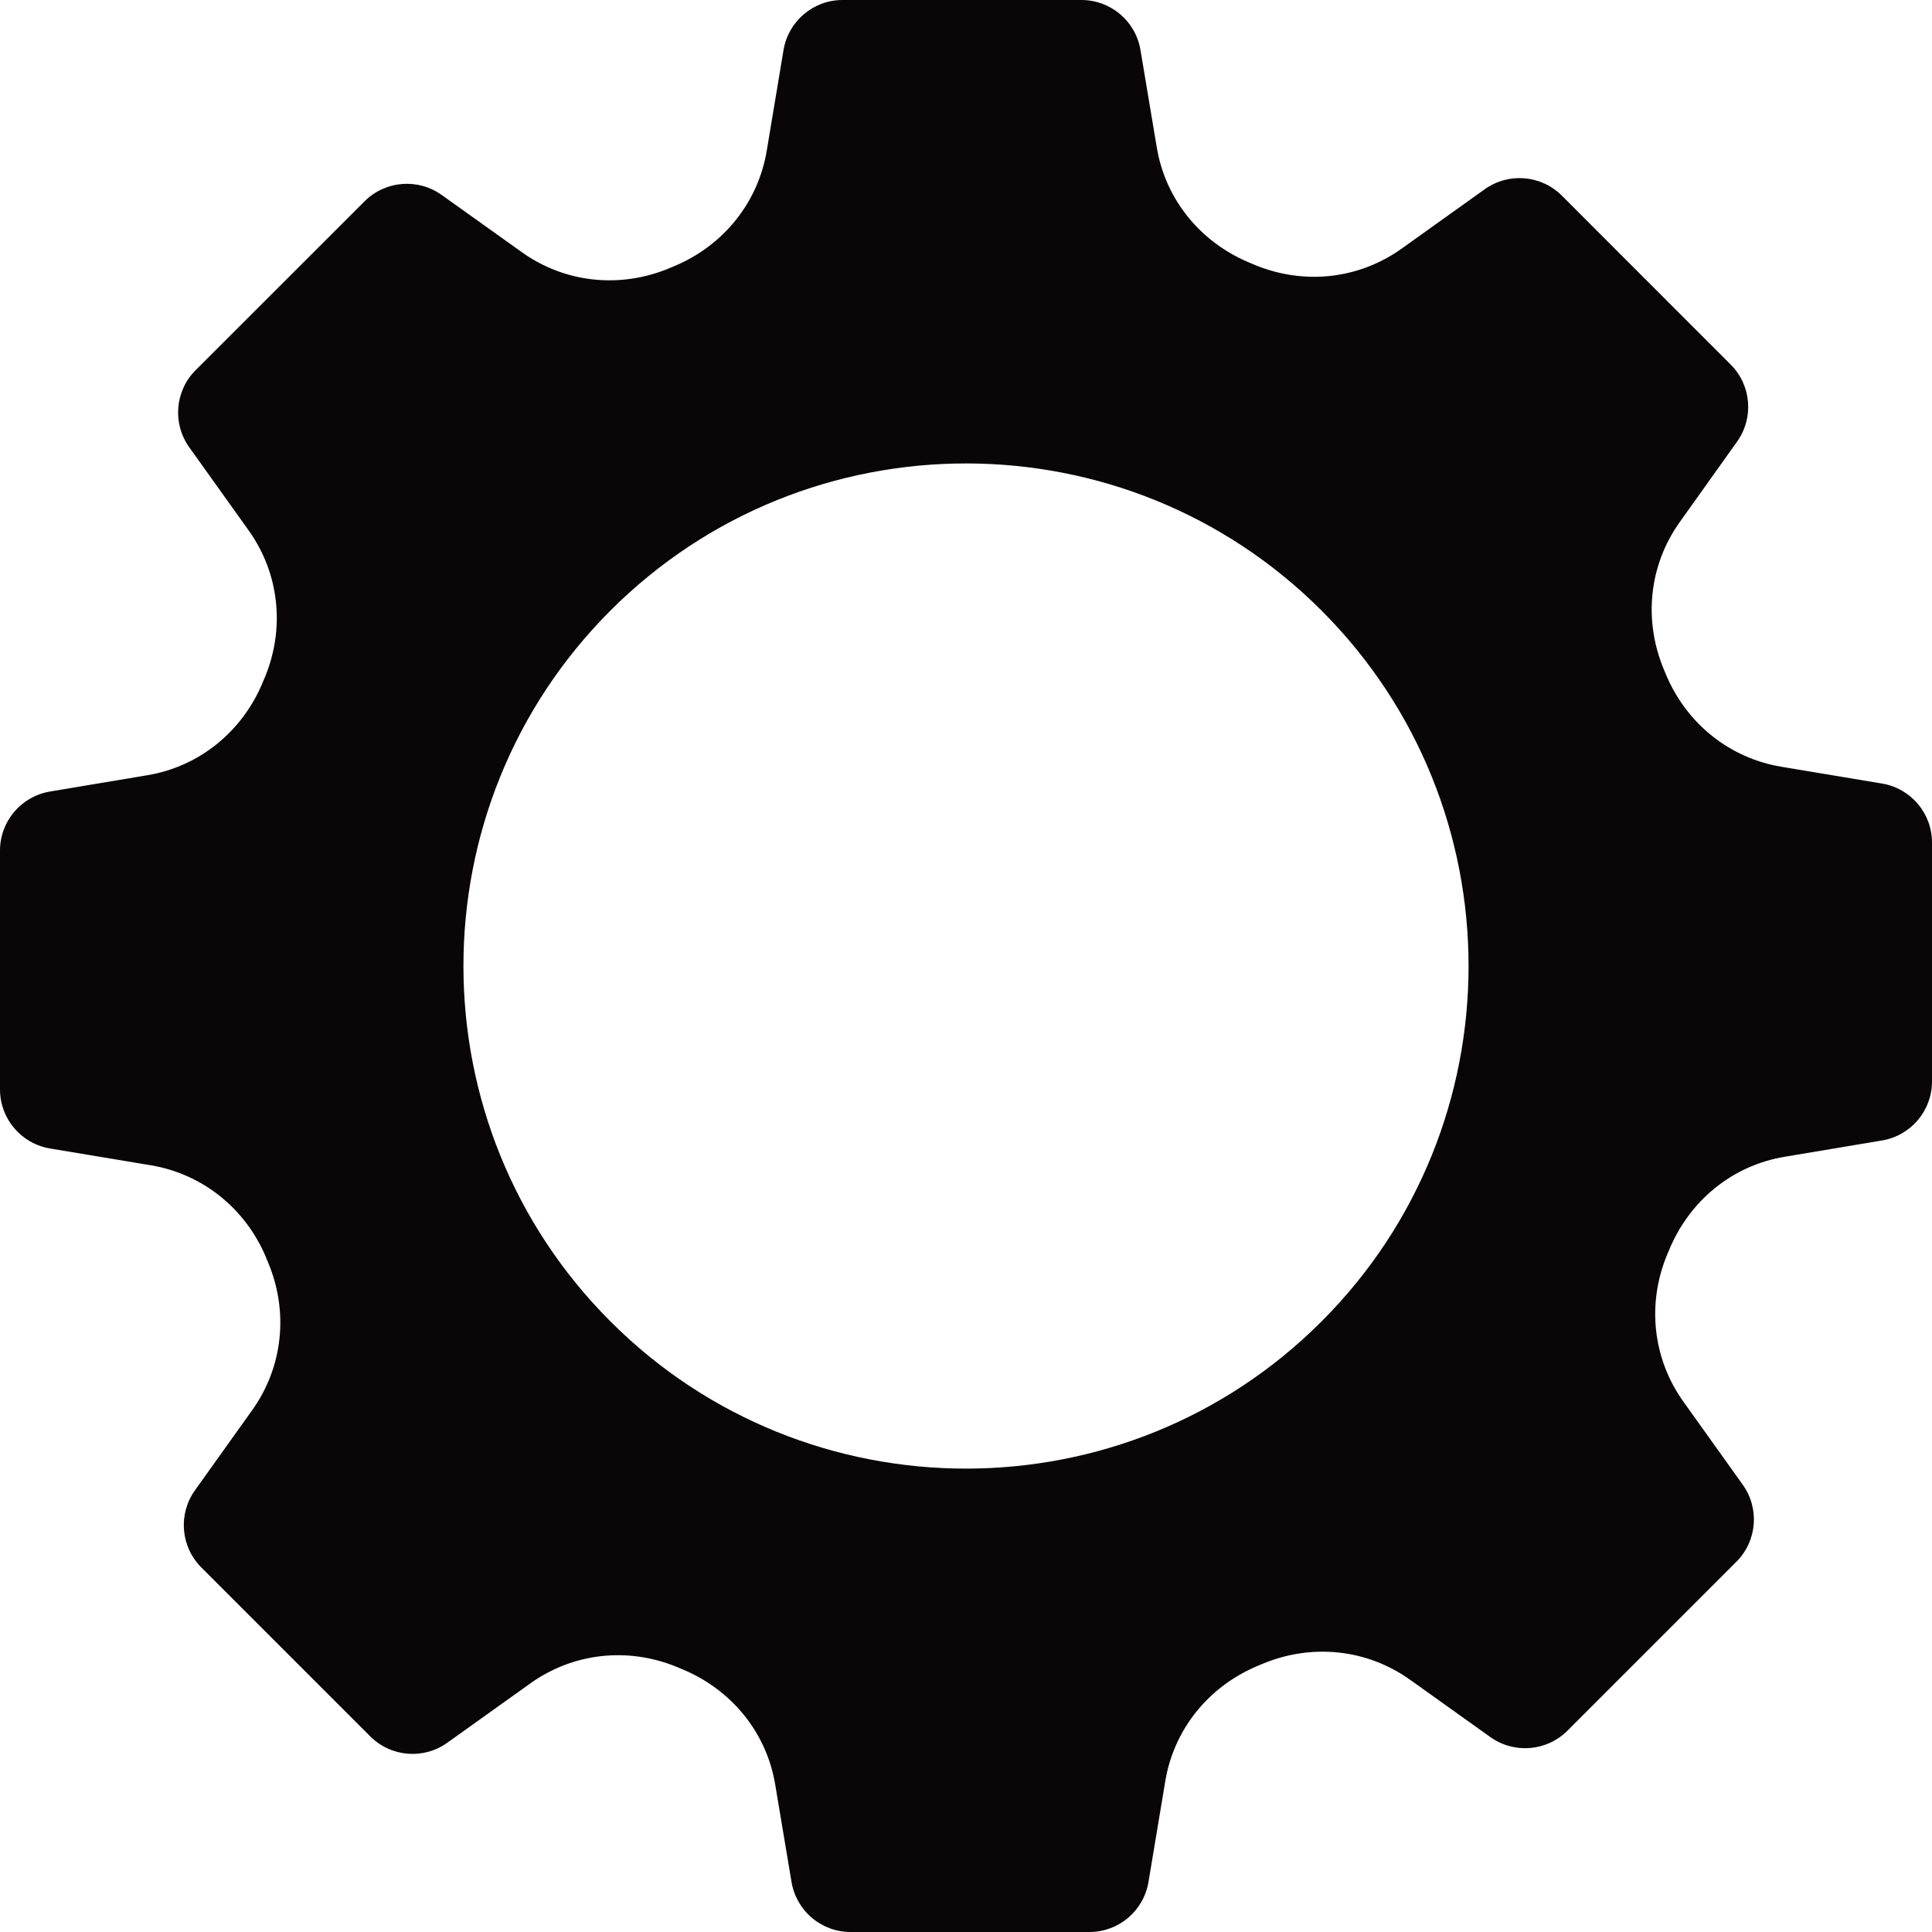 <svg width="20" height="20" viewBox="0 0 20 20" fill="none" xmlns="http://www.w3.org/2000/svg">
<path d="M19.482 8.111L18.438 7.937C17.903 7.847 17.457 7.49 17.244 6.978L17.241 6.971C17.236 6.958 17.23 6.945 17.225 6.932C17.01 6.42 17.071 5.849 17.389 5.404L17.982 4.572C18.158 4.325 18.13 3.988 17.916 3.774L16.168 2.025C15.954 1.811 15.616 1.783 15.37 1.959L14.508 2.575C14.066 2.89 13.501 2.953 12.991 2.743L12.951 2.726C12.43 2.515 12.065 2.067 11.975 1.526L11.806 0.517C11.756 0.219 11.498 0 11.195 0H8.722C8.419 0 8.161 0.219 8.111 0.518L7.937 1.562C7.847 2.097 7.489 2.543 6.978 2.756L6.971 2.759C6.958 2.764 6.945 2.769 6.933 2.775C6.42 2.99 5.849 2.929 5.404 2.612L4.572 2.018C4.325 1.842 3.988 1.87 3.774 2.084L2.025 3.832C1.811 4.046 1.783 4.384 1.959 4.63L2.575 5.492C2.89 5.934 2.953 6.5 2.743 7.009L2.726 7.049C2.515 7.57 2.066 7.935 1.526 8.025L0.517 8.194C0.219 8.244 0 8.502 0 8.805V11.278C0 11.581 0.219 11.839 0.518 11.889L1.562 12.063C2.097 12.153 2.543 12.51 2.756 13.021L2.758 13.029C2.764 13.041 2.769 13.055 2.775 13.068C2.99 13.58 2.929 14.151 2.612 14.596L2.018 15.428C1.842 15.675 1.87 16.012 2.084 16.226L3.832 17.974C4.046 18.189 4.384 18.217 4.63 18.041L5.492 17.425C5.934 17.11 6.499 17.047 7.009 17.257L7.049 17.274C7.57 17.485 7.935 17.933 8.025 18.474L8.194 19.483C8.244 19.781 8.502 20 8.805 20H11.278C11.581 20 11.839 19.781 11.889 19.482L12.063 18.438C12.152 17.903 12.51 17.457 13.022 17.244L13.029 17.241C13.042 17.236 13.055 17.23 13.067 17.225C13.58 17.01 14.151 17.071 14.596 17.388L15.428 17.982C15.675 18.158 16.012 18.13 16.226 17.916L17.974 16.168C18.189 15.954 18.217 15.616 18.041 15.37L17.425 14.508C17.11 14.066 17.047 13.5 17.257 12.991L17.274 12.951C17.485 12.43 17.933 12.065 18.474 11.975L19.483 11.806C19.781 11.756 20 11.498 20 11.195V8.722C20 8.419 19.781 8.161 19.482 8.111ZM10 15.203C8.667 15.203 7.334 14.695 6.32 13.68C4.29 11.651 4.29 8.349 6.32 6.32C8.349 4.29 11.651 4.29 13.68 6.32C15.71 8.349 15.71 11.651 13.68 13.68C12.666 14.695 11.333 15.203 10 15.203Z" fill="#080607"/>
</svg>
